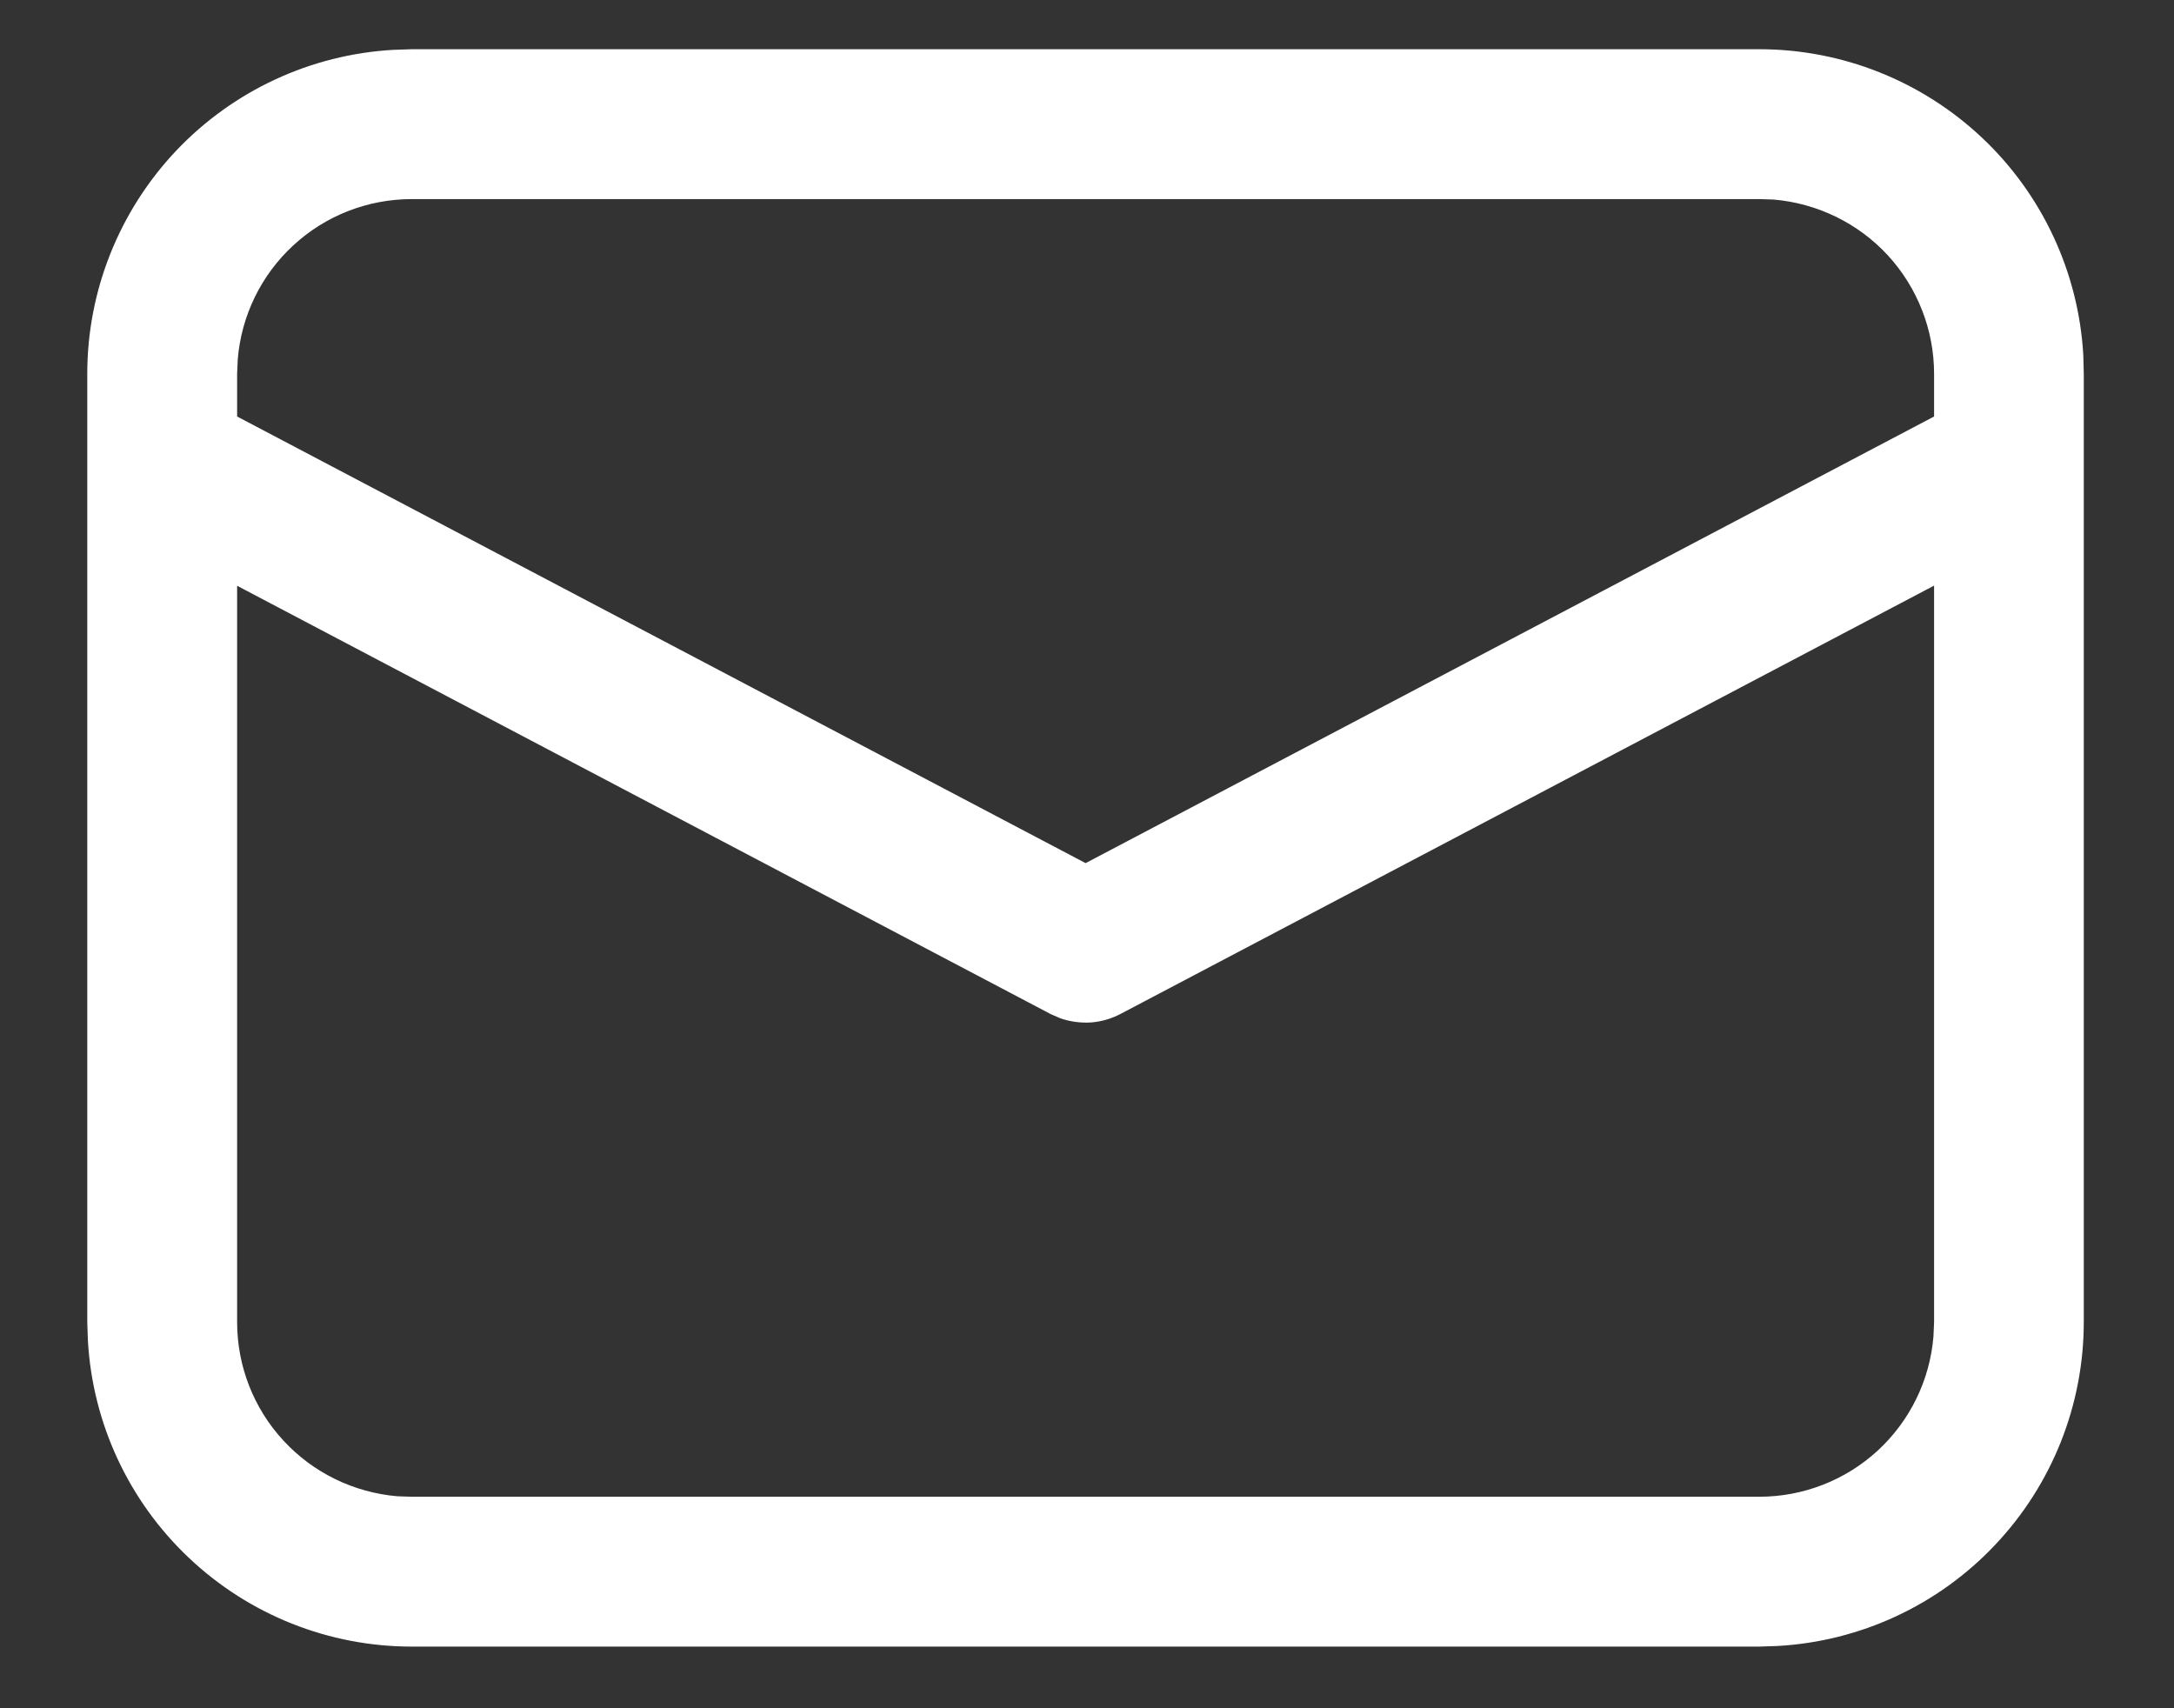 <svg width="14" height="11" viewBox="0 0 14 11" fill="none" xmlns="http://www.w3.org/2000/svg">
<rect x="0" y="0" width="14" height="11" fill="#333333" stroke="none"/>
<path d="M2.652 0.317H11.33C11.864 0.317 12.377 0.522 12.765 0.888C13.153 1.254 13.386 1.756 13.416 2.288L13.419 2.407V8.513C13.419 9.047 13.215 9.56 12.848 9.948C12.482 10.336 11.981 10.569 11.448 10.599L11.33 10.603H2.652C2.118 10.603 1.605 10.399 1.217 10.032C0.829 9.666 0.596 9.165 0.566 8.632L0.562 8.513V2.407C0.562 1.873 0.767 1.36 1.133 0.972C1.5 0.584 2.001 0.351 2.533 0.321L2.652 0.317H11.33H2.652ZM12.455 3.771L7.216 6.529C7.157 6.56 7.092 6.579 7.025 6.584C6.958 6.588 6.891 6.579 6.828 6.557L6.766 6.53L1.527 3.772V8.513C1.527 8.796 1.633 9.068 1.824 9.275C2.015 9.483 2.278 9.611 2.559 9.635L2.652 9.638H11.33C11.612 9.638 11.884 9.532 12.092 9.341C12.3 9.149 12.428 8.887 12.451 8.605L12.455 8.513V3.771ZM11.33 1.282H2.652C2.369 1.282 2.097 1.388 1.89 1.579C1.682 1.77 1.554 2.033 1.531 2.314L1.527 2.407V2.682L6.991 5.558L12.455 2.682V2.407C12.455 2.124 12.348 1.852 12.157 1.644C11.966 1.437 11.703 1.309 11.422 1.285L11.33 1.282Z" fill="white"/>
</svg>
